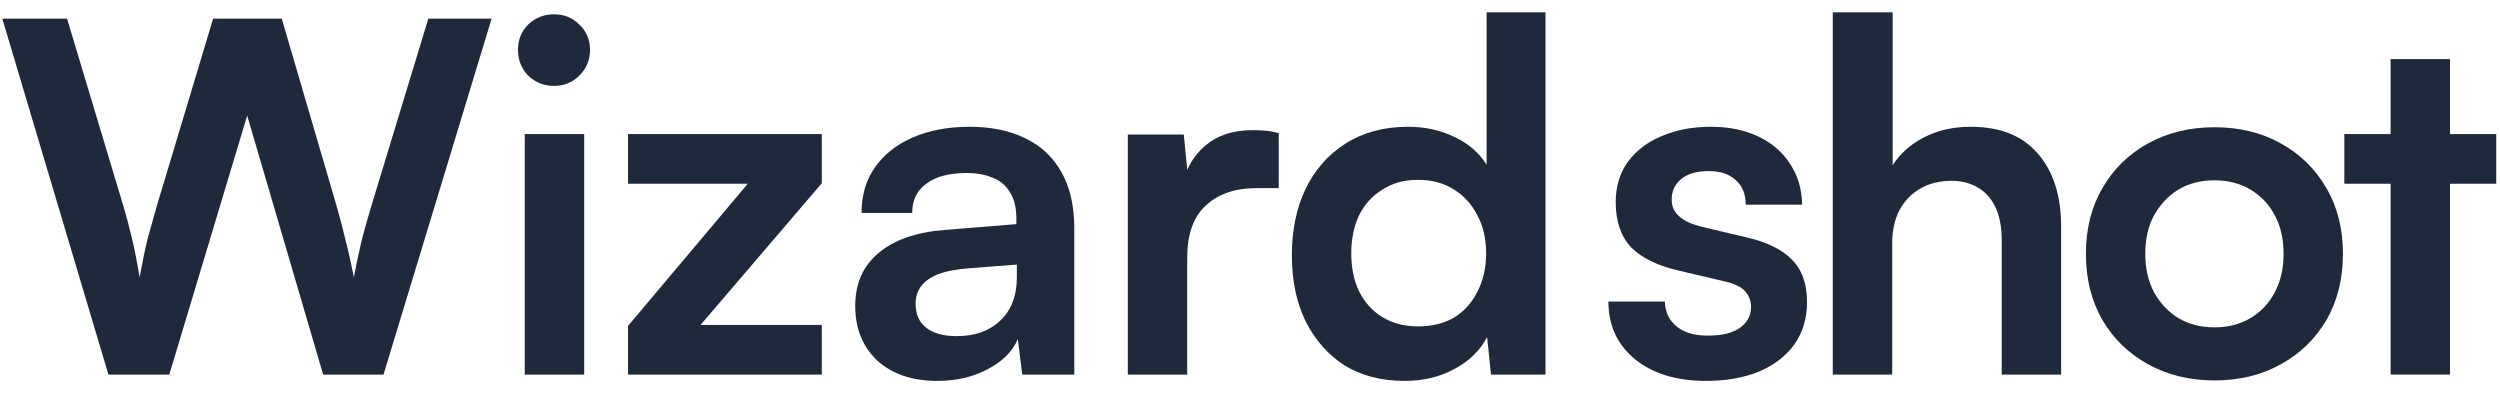 <svg width="89" height="14" viewBox="0 0 89 14" fill="none" xmlns="http://www.w3.org/2000/svg">
<path d="M3.86 13.335L0.082 0.665H2.387L4.398 7.355C4.502 7.702 4.6 8.072 4.692 8.465C4.785 8.846 4.877 9.314 4.97 9.869C5.074 9.302 5.172 8.834 5.264 8.465C5.368 8.083 5.472 7.714 5.576 7.355L7.587 0.665H10.031L11.989 7.355C12.093 7.714 12.191 8.089 12.284 8.482C12.388 8.875 12.492 9.337 12.596 9.869C12.711 9.279 12.815 8.8 12.908 8.43C13.012 8.049 13.11 7.702 13.203 7.39L15.248 0.665H17.501L13.653 13.335H11.504L8.8 4.114L6.027 13.335H3.86Z" fill="#1E293B"/>
<path d="M18.682 13.335V4.773H20.797V13.335H18.682ZM19.722 3.057C19.364 3.057 19.058 2.936 18.804 2.693C18.561 2.439 18.44 2.132 18.44 1.774C18.44 1.416 18.561 1.116 18.804 0.873C19.058 0.63 19.364 0.509 19.722 0.509C20.08 0.509 20.381 0.63 20.623 0.873C20.878 1.116 21.005 1.416 21.005 1.774C21.005 2.132 20.878 2.439 20.623 2.693C20.381 2.936 20.08 3.057 19.722 3.057Z" fill="#1E293B"/>
<path d="M29.256 13.335H22.358V11.602L26.621 6.541H22.358V4.773H29.256V6.523L24.94 11.567H29.256V13.335Z" fill="#1E293B"/>
<path d="M33.375 13.56C32.474 13.56 31.757 13.318 31.226 12.832C30.706 12.336 30.446 11.688 30.446 10.891C30.446 10.105 30.717 9.481 31.261 9.019C31.815 8.546 32.601 8.268 33.618 8.187L36.183 7.979V7.789C36.183 7.396 36.108 7.084 35.958 6.853C35.819 6.61 35.617 6.437 35.351 6.333C35.085 6.217 34.773 6.159 34.415 6.159C33.791 6.159 33.312 6.287 32.976 6.541C32.641 6.783 32.474 7.13 32.474 7.581H30.671C30.671 6.957 30.827 6.419 31.139 5.969C31.463 5.507 31.913 5.148 32.491 4.894C33.08 4.64 33.756 4.513 34.519 4.513C35.293 4.513 35.958 4.652 36.512 4.929C37.067 5.195 37.494 5.599 37.795 6.142C38.095 6.674 38.245 7.338 38.245 8.135V13.335H36.391L36.235 12.07C36.05 12.509 35.692 12.867 35.16 13.144C34.64 13.422 34.045 13.56 33.375 13.56ZM34.051 11.966C34.71 11.966 35.23 11.781 35.611 11.411C36.004 11.041 36.2 10.527 36.2 9.869V9.418L34.415 9.557C33.756 9.614 33.288 9.753 33.011 9.973C32.734 10.181 32.595 10.458 32.595 10.805C32.595 11.186 32.722 11.475 32.976 11.671C33.231 11.868 33.589 11.966 34.051 11.966Z" fill="#1E293B"/>
<path d="M45.523 4.738V6.697H44.743C43.968 6.697 43.362 6.905 42.923 7.321C42.484 7.725 42.264 8.343 42.264 9.175V13.335H40.15V4.79H42.143L42.316 6.558H42.108C42.224 5.992 42.495 5.53 42.923 5.171C43.35 4.813 43.905 4.634 44.587 4.634C44.737 4.634 44.887 4.64 45.037 4.651C45.188 4.663 45.349 4.692 45.523 4.738Z" fill="#1E293B"/>
<path d="M50.011 13.56C49.179 13.56 48.463 13.376 47.862 13.006C47.273 12.624 46.811 12.099 46.475 11.428C46.152 10.758 45.99 9.978 45.99 9.089C45.99 8.199 46.152 7.413 46.475 6.731C46.811 6.038 47.29 5.495 47.914 5.102C48.538 4.709 49.278 4.513 50.133 4.513C50.733 4.513 51.282 4.634 51.779 4.877C52.276 5.108 52.657 5.437 52.923 5.865V0.44H55.02V13.335H53.079L52.941 12.001C52.686 12.486 52.293 12.867 51.762 13.144C51.242 13.422 50.658 13.56 50.011 13.56ZM50.479 11.619C50.976 11.619 51.404 11.515 51.762 11.307C52.12 11.088 52.397 10.781 52.594 10.389C52.802 9.984 52.906 9.528 52.906 9.019C52.906 8.499 52.802 8.049 52.594 7.667C52.397 7.274 52.12 6.968 51.762 6.749C51.404 6.518 50.976 6.402 50.479 6.402C49.994 6.402 49.572 6.518 49.214 6.749C48.856 6.968 48.578 7.274 48.382 7.667C48.197 8.06 48.105 8.511 48.105 9.019C48.105 9.528 48.197 9.978 48.382 10.371C48.578 10.764 48.856 11.07 49.214 11.29C49.572 11.509 49.994 11.619 50.479 11.619Z" fill="#1E293B"/>
<path d="M57.259 10.735H59.269C59.281 11.105 59.419 11.4 59.685 11.619C59.951 11.839 60.321 11.948 60.795 11.948C61.303 11.948 61.684 11.856 61.938 11.671C62.204 11.486 62.337 11.238 62.337 10.926C62.337 10.718 62.268 10.533 62.129 10.371C61.99 10.21 61.73 10.088 61.349 10.007L59.807 9.643C59.032 9.47 58.455 9.193 58.073 8.811C57.704 8.418 57.519 7.881 57.519 7.199C57.519 6.645 57.663 6.165 57.952 5.761C58.252 5.356 58.657 5.05 59.165 4.842C59.674 4.623 60.257 4.513 60.916 4.513C61.551 4.513 62.112 4.628 62.597 4.859C63.082 5.091 63.458 5.414 63.724 5.83C64.001 6.246 64.145 6.731 64.157 7.286H62.147C62.147 6.916 62.031 6.627 61.8 6.419C61.569 6.2 61.245 6.09 60.829 6.09C60.413 6.09 60.09 6.183 59.859 6.367C59.627 6.552 59.512 6.801 59.512 7.113C59.512 7.586 59.882 7.91 60.621 8.083L62.164 8.447C62.88 8.609 63.417 8.869 63.776 9.227C64.145 9.585 64.33 10.094 64.33 10.752C64.33 11.33 64.18 11.833 63.88 12.261C63.579 12.676 63.158 13 62.614 13.231C62.071 13.451 61.447 13.56 60.743 13.56C59.679 13.56 58.83 13.3 58.195 12.78C57.571 12.261 57.259 11.579 57.259 10.735Z" fill="#1E293B"/>
<path d="M67.362 13.335H65.247V0.44H67.379V5.882C67.645 5.466 68.014 5.137 68.488 4.894C68.974 4.64 69.528 4.513 70.152 4.513C71.204 4.513 72.001 4.831 72.544 5.466C73.099 6.102 73.376 6.968 73.376 8.066V13.335H71.261V8.569C71.261 8.083 71.186 7.685 71.036 7.373C70.886 7.061 70.678 6.83 70.412 6.679C70.146 6.518 69.834 6.437 69.476 6.437C69.037 6.437 68.656 6.535 68.332 6.731C68.02 6.916 67.778 7.176 67.604 7.511C67.443 7.846 67.362 8.228 67.362 8.655V13.335Z" fill="#1E293B"/>
<path d="M74.258 9.037C74.258 8.147 74.454 7.367 74.847 6.697C75.24 6.015 75.783 5.483 76.476 5.102C77.17 4.721 77.955 4.53 78.834 4.53C79.723 4.53 80.509 4.721 81.191 5.102C81.884 5.483 82.427 6.015 82.82 6.697C83.213 7.367 83.409 8.147 83.409 9.037C83.409 9.926 83.213 10.712 82.82 11.394C82.427 12.064 81.884 12.59 81.191 12.971C80.509 13.352 79.723 13.543 78.834 13.543C77.955 13.543 77.17 13.352 76.476 12.971C75.783 12.59 75.24 12.064 74.847 11.394C74.454 10.712 74.258 9.926 74.258 9.037ZM76.372 9.037C76.372 9.557 76.476 10.013 76.684 10.406C76.904 10.799 77.193 11.105 77.551 11.325C77.921 11.544 78.348 11.654 78.834 11.654C79.319 11.654 79.746 11.544 80.116 11.325C80.486 11.105 80.775 10.799 80.983 10.406C81.191 10.013 81.295 9.557 81.295 9.037C81.295 8.505 81.191 8.049 80.983 7.667C80.775 7.274 80.486 6.968 80.116 6.749C79.746 6.529 79.319 6.419 78.834 6.419C78.348 6.419 77.921 6.529 77.551 6.749C77.193 6.968 76.904 7.274 76.684 7.667C76.476 8.049 76.372 8.505 76.372 9.037Z" fill="#1E293B"/>
<path d="M83.458 4.773H88.866V6.541H83.458V4.773ZM87.219 13.335H85.105V2.104H87.219V13.335Z" fill="#1E293B"/>
</svg>
